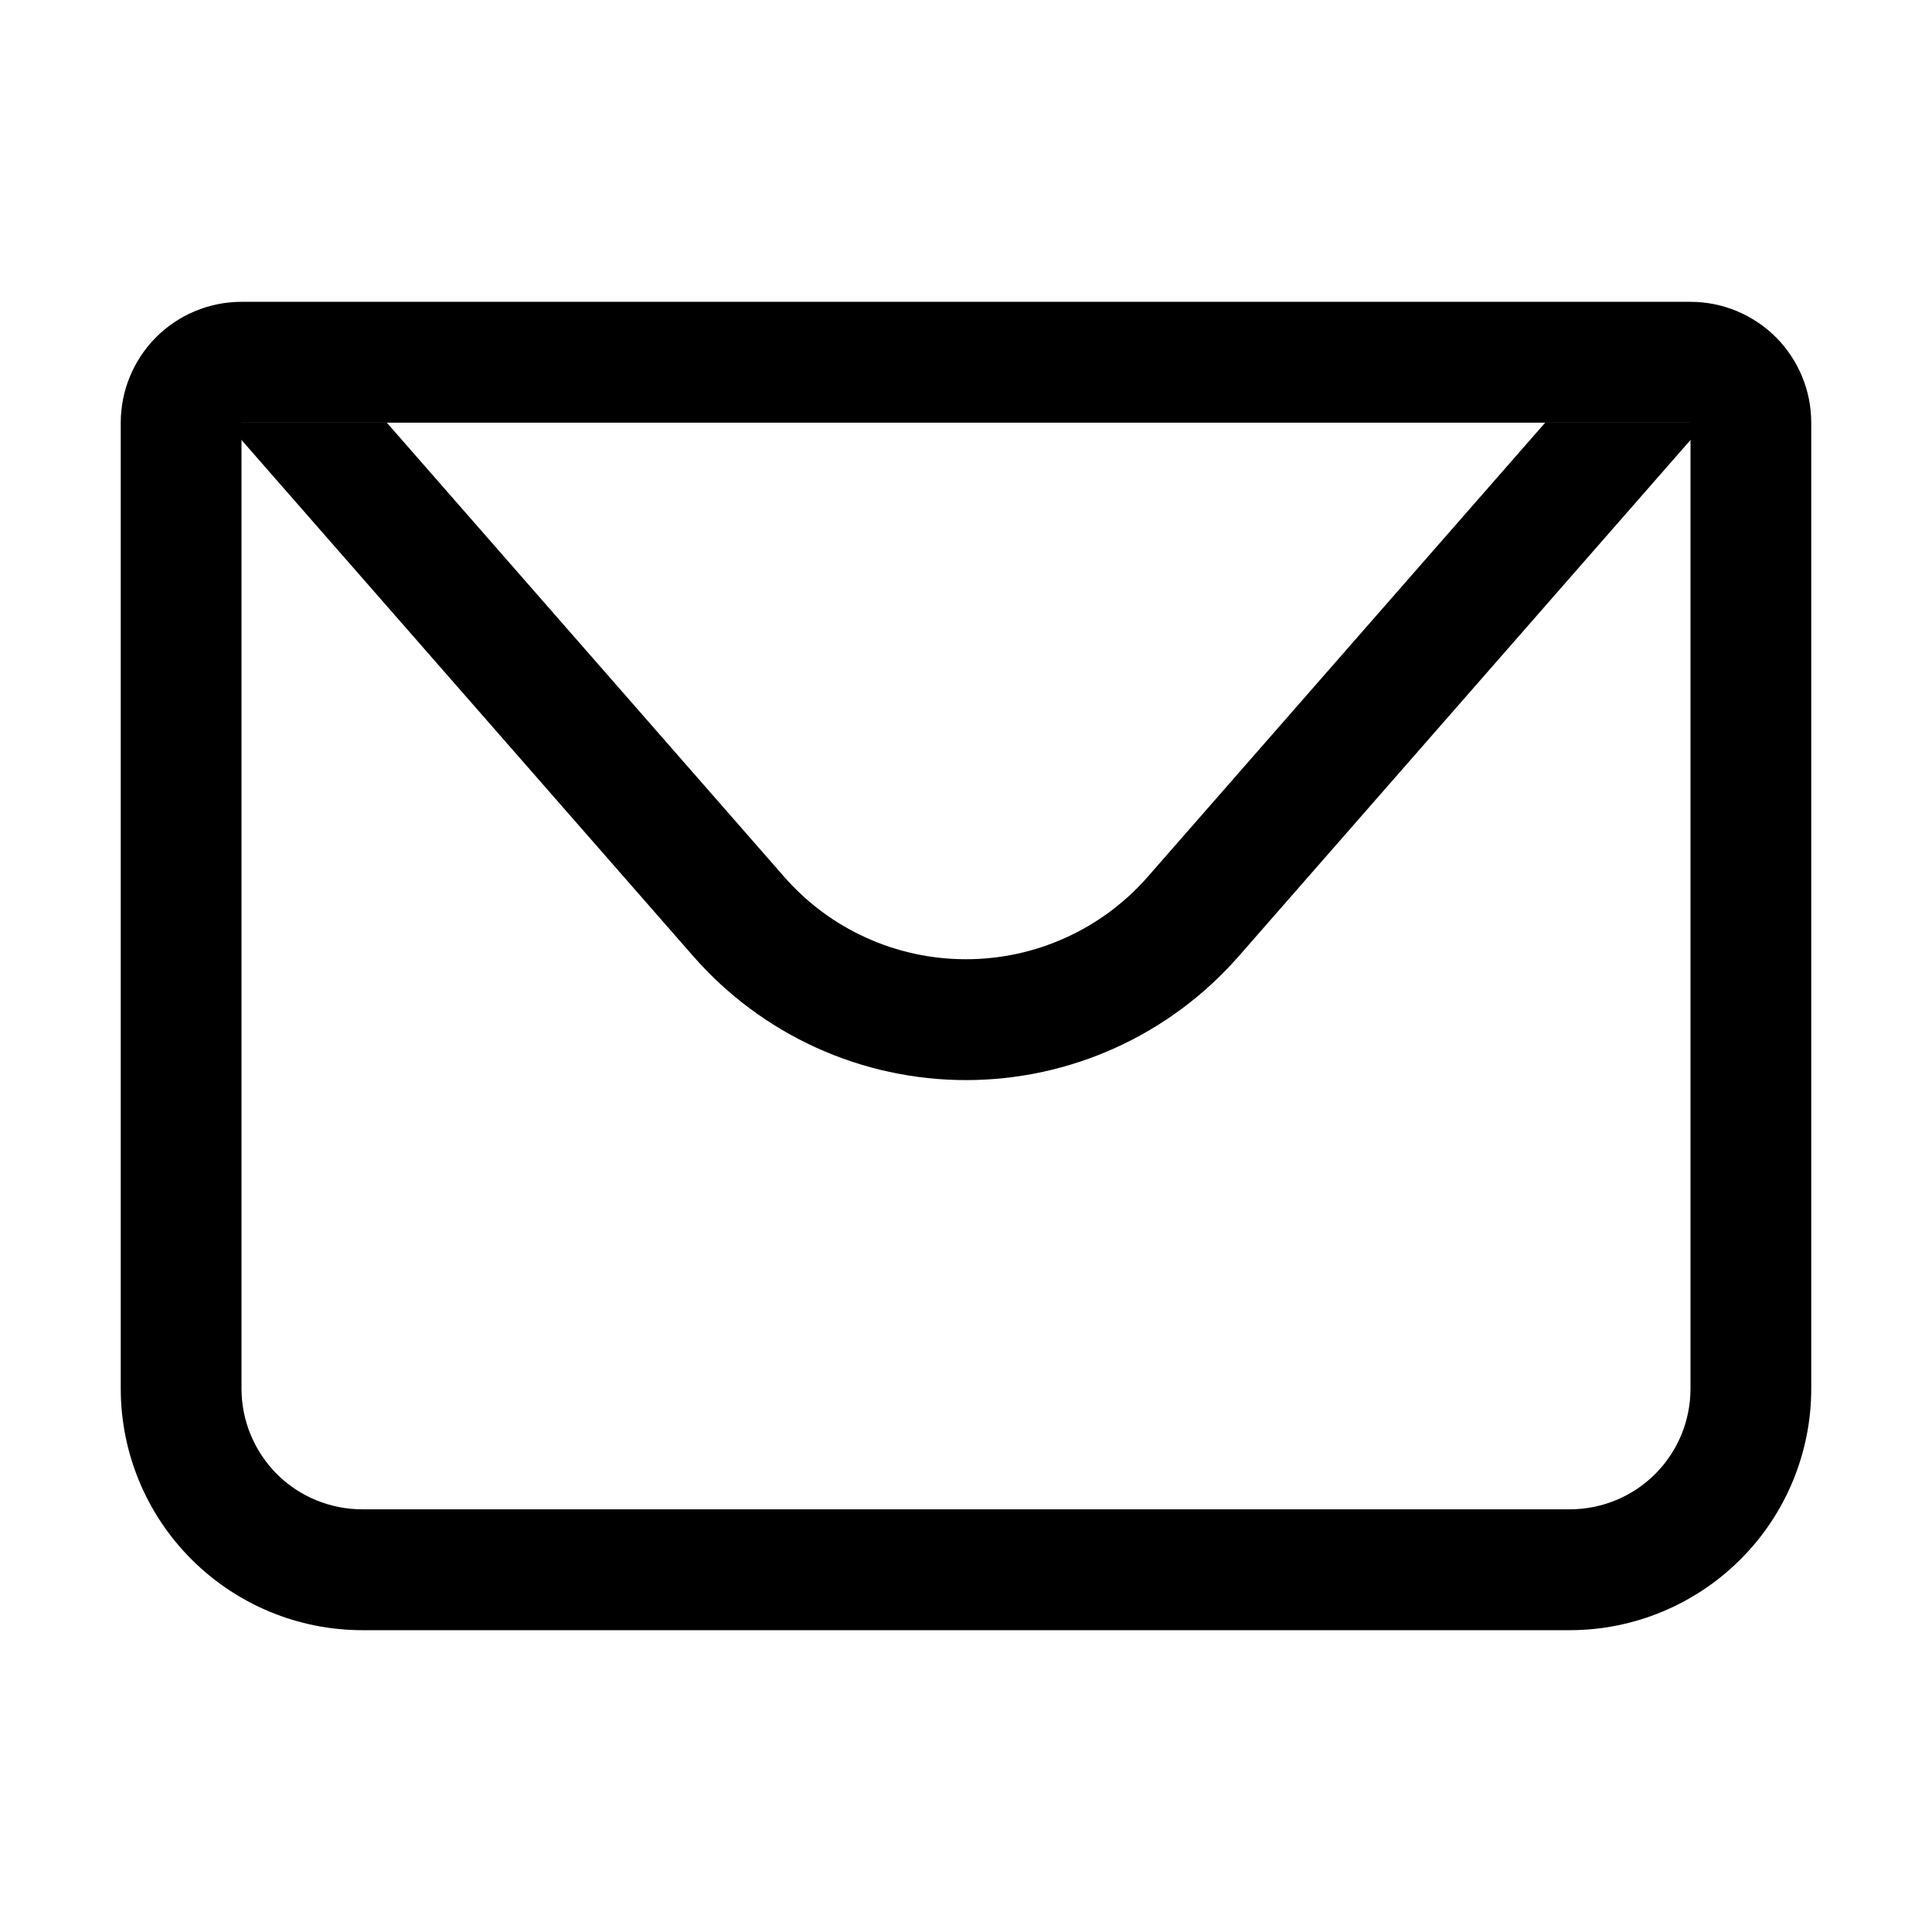 <svg width="18" height="18" viewBox="0 0 18 18" fill="none" xmlns="http://www.w3.org/2000/svg">
<path d="M2.25 3.938V12.938C2.25 13.236 2.369 13.522 2.579 13.733C2.79 13.944 3.077 14.062 3.375 14.062H14.625C14.923 14.062 15.21 13.944 15.421 13.733C15.632 13.522 15.75 13.236 15.75 12.938V3.938H2.25ZM2.25 2.812H15.75C16.048 2.812 16.334 2.931 16.546 3.142C16.756 3.353 16.875 3.639 16.875 3.938V12.938C16.875 13.534 16.638 14.107 16.216 14.528C15.794 14.95 15.222 15.188 14.625 15.188H3.375C2.778 15.188 2.206 14.95 1.784 14.528C1.362 14.107 1.125 13.534 1.125 12.938V3.938C1.125 3.639 1.244 3.353 1.454 3.142C1.665 2.931 1.952 2.812 2.25 2.812Z" fill="black"/>
<path d="M15.891 3.938L11.54 8.91C11.223 9.272 10.833 9.562 10.395 9.761C9.957 9.96 9.481 10.063 9 10.063C8.519 10.063 8.043 9.96 7.605 9.761C7.167 9.562 6.777 9.272 6.46 8.91L2.109 3.938H15.891ZM3.604 3.938L7.306 8.169C7.517 8.41 7.777 8.604 8.069 8.736C8.362 8.869 8.679 8.937 8.999 8.937C9.32 8.937 9.637 8.869 9.929 8.736C10.222 8.604 10.482 8.41 10.693 8.169L14.396 3.938H3.604Z" fill="black"/>
</svg>
